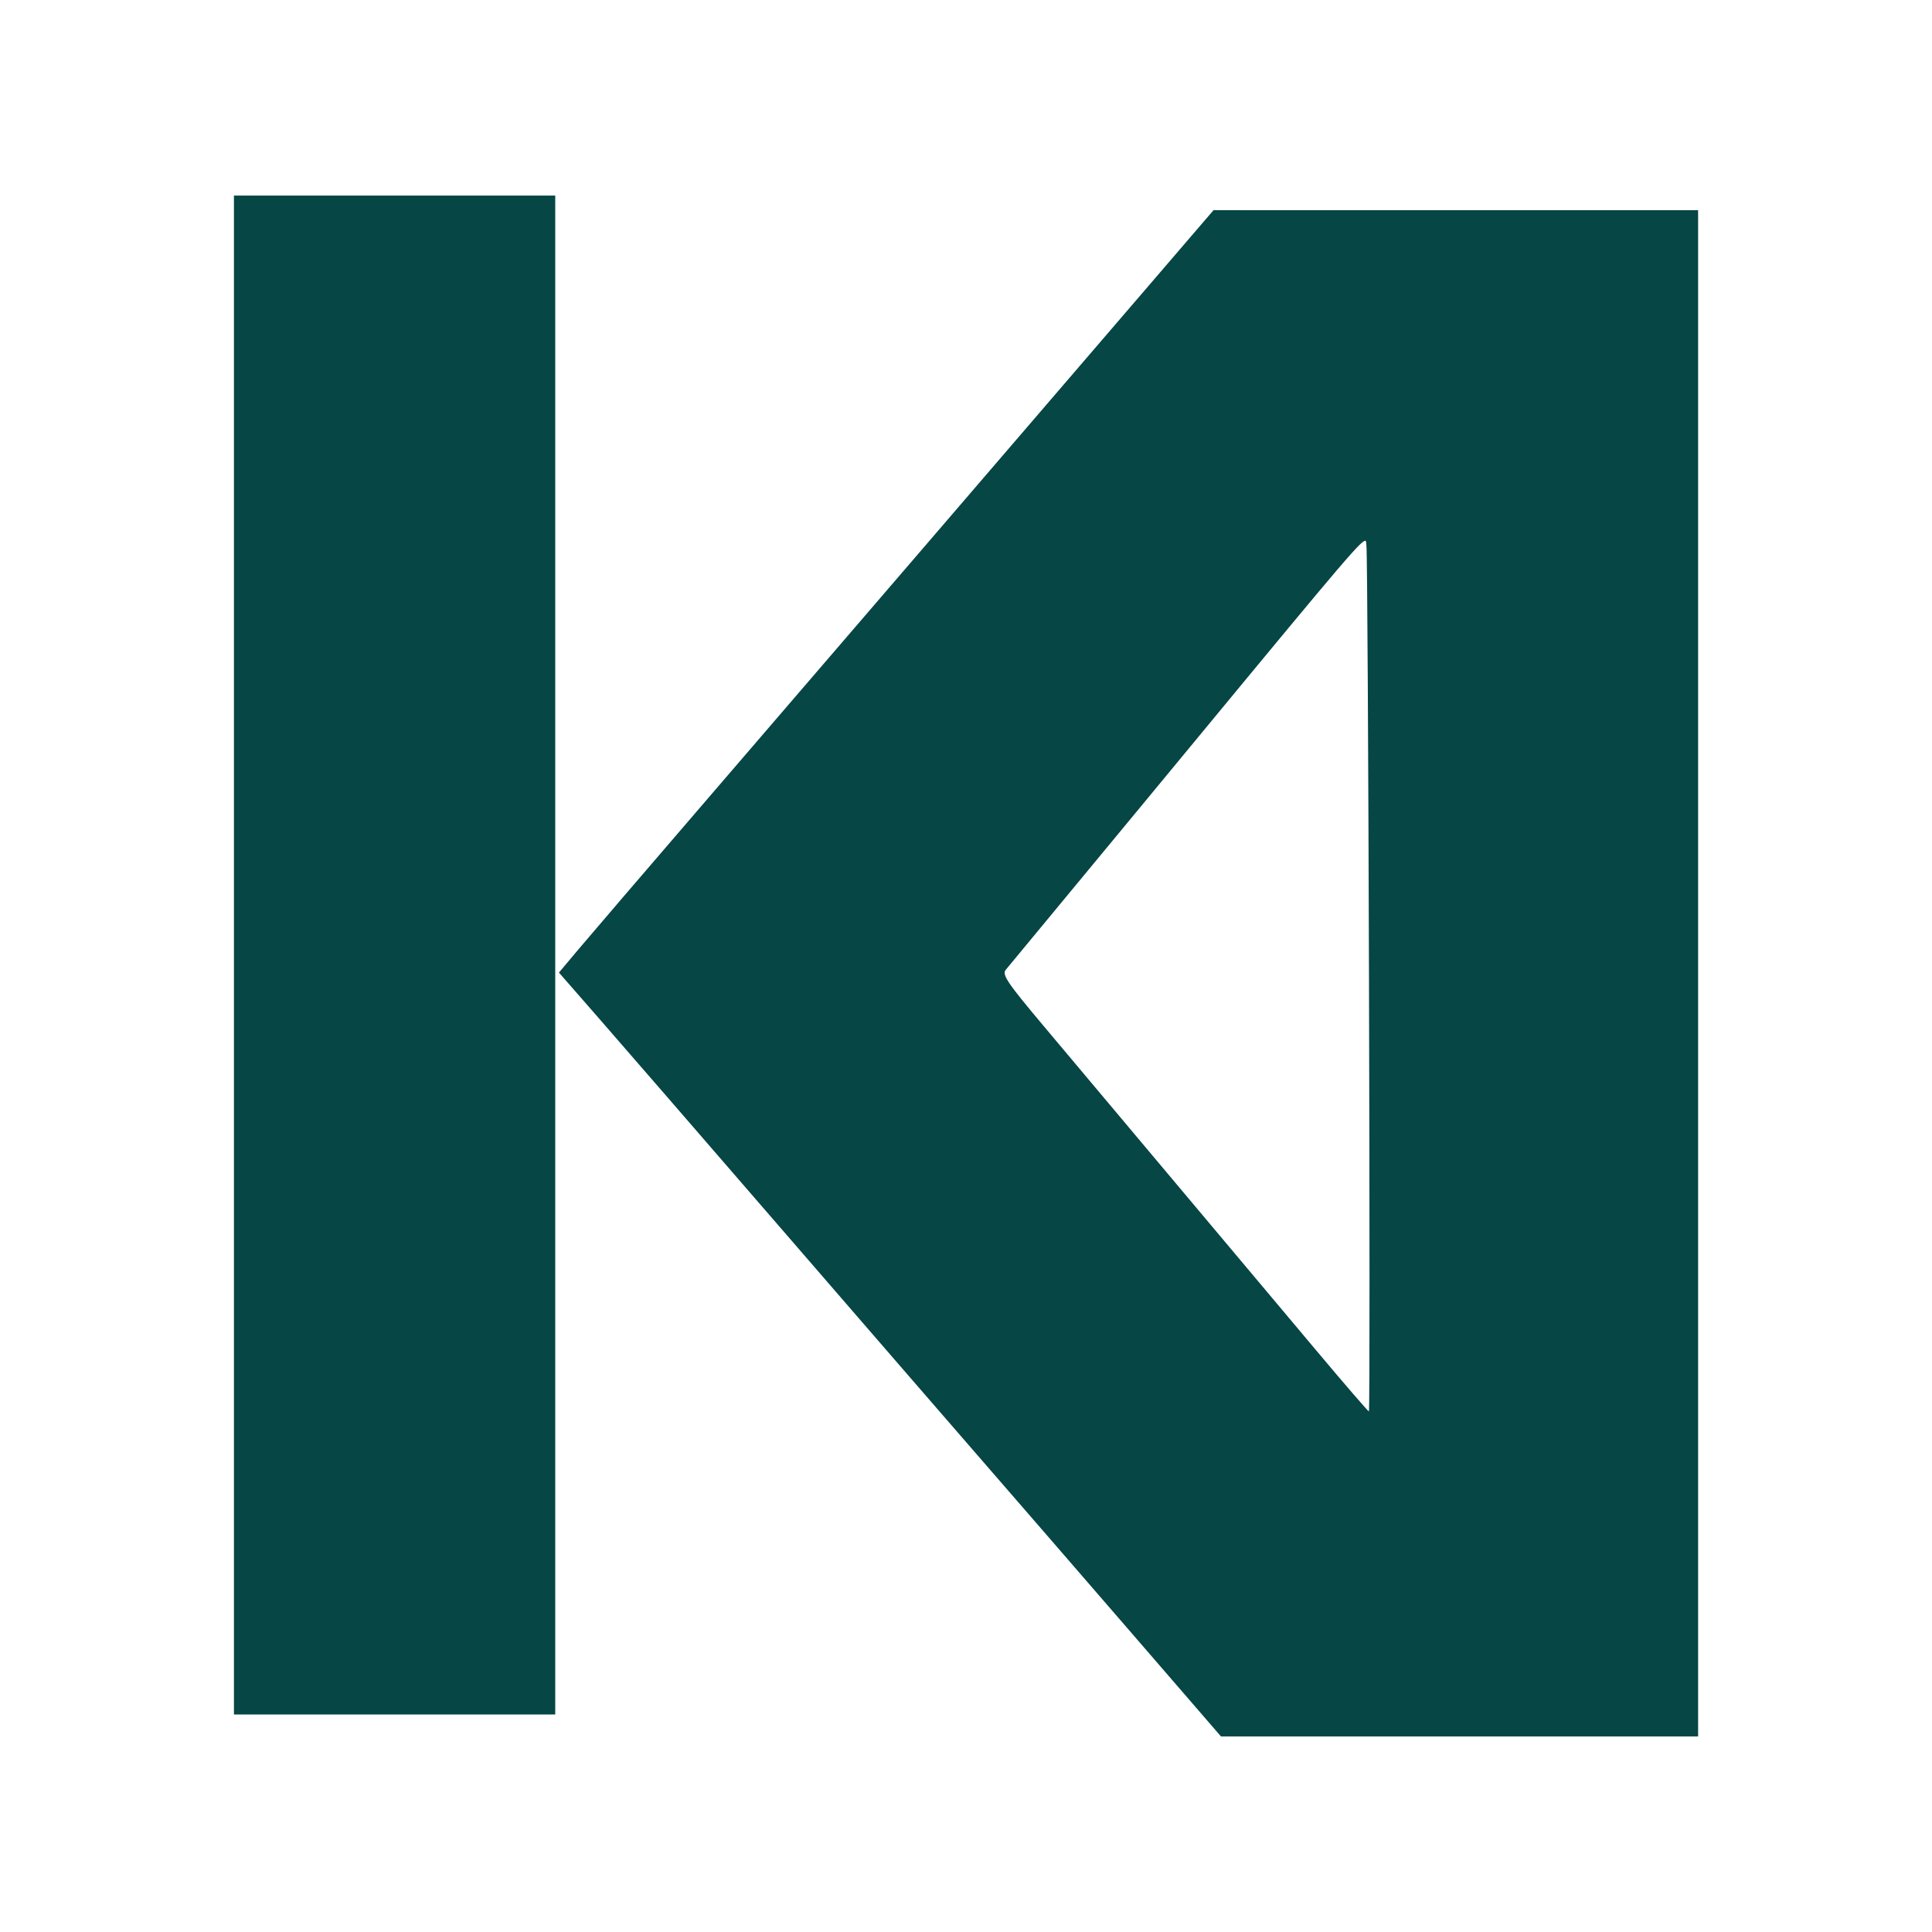 <?xml version="1.0" encoding="UTF-8" standalone="no"?>
<!-- Created with Inkscape (http://www.inkscape.org/) -->

<svg
   width="140mm"
   height="140mm"
   viewBox="0 0 140 140"
   version="1.1"
   id="svg1"
   xml:space="preserve"
   xmlns="http://www.w3.org/2000/svg"
   xmlns:svg="http://www.w3.org/2000/svg"><defs
     id="defs1" /><g
     id="layer1"
     transform="translate(-35.082,-77.871)"><path
       id="rect1"
       style="fill:#064645;fill-opacity:1;stroke:none;stroke-width:0.828"
       d="m 52.034,92.043 v 55.033 55.033 H 63.675 75.317 V 147.077 92.043 H 63.675 Z m 70.985,1.058 -4.488,5.226 c -8.827,10.277 -24.409,28.401 -32.222,37.48 -4.372,5.08 -8.573,9.979 -9.336,10.888 l -1.388,1.653 2.854,3.267 c 1.57,1.797 7.489,8.625 13.153,15.173 5.664,6.548 12.267,14.171 14.673,16.939 2.406,2.768 7.281,8.394 10.833,12.502 l 6.459,7.469 h 17.288 17.288 V 148.4 93.102 h -17.557 z m 10.907,23.981 c 0.187,-0.101 0.144,0.12 0.171,0.319 0.132,0.987 0.309,62.747 0.18,62.747 -0.058,0 -1.769,-1.982 -3.802,-4.404 -3.959,-4.718 -14.65,-17.442 -19.747,-23.501 -2.666,-3.169 -3.059,-3.754 -2.761,-4.101 0.191,-0.223 4.676,-5.644 9.966,-12.047 12.8,-15.493 15.432,-18.709 15.993,-19.013 z" /></g></svg>
